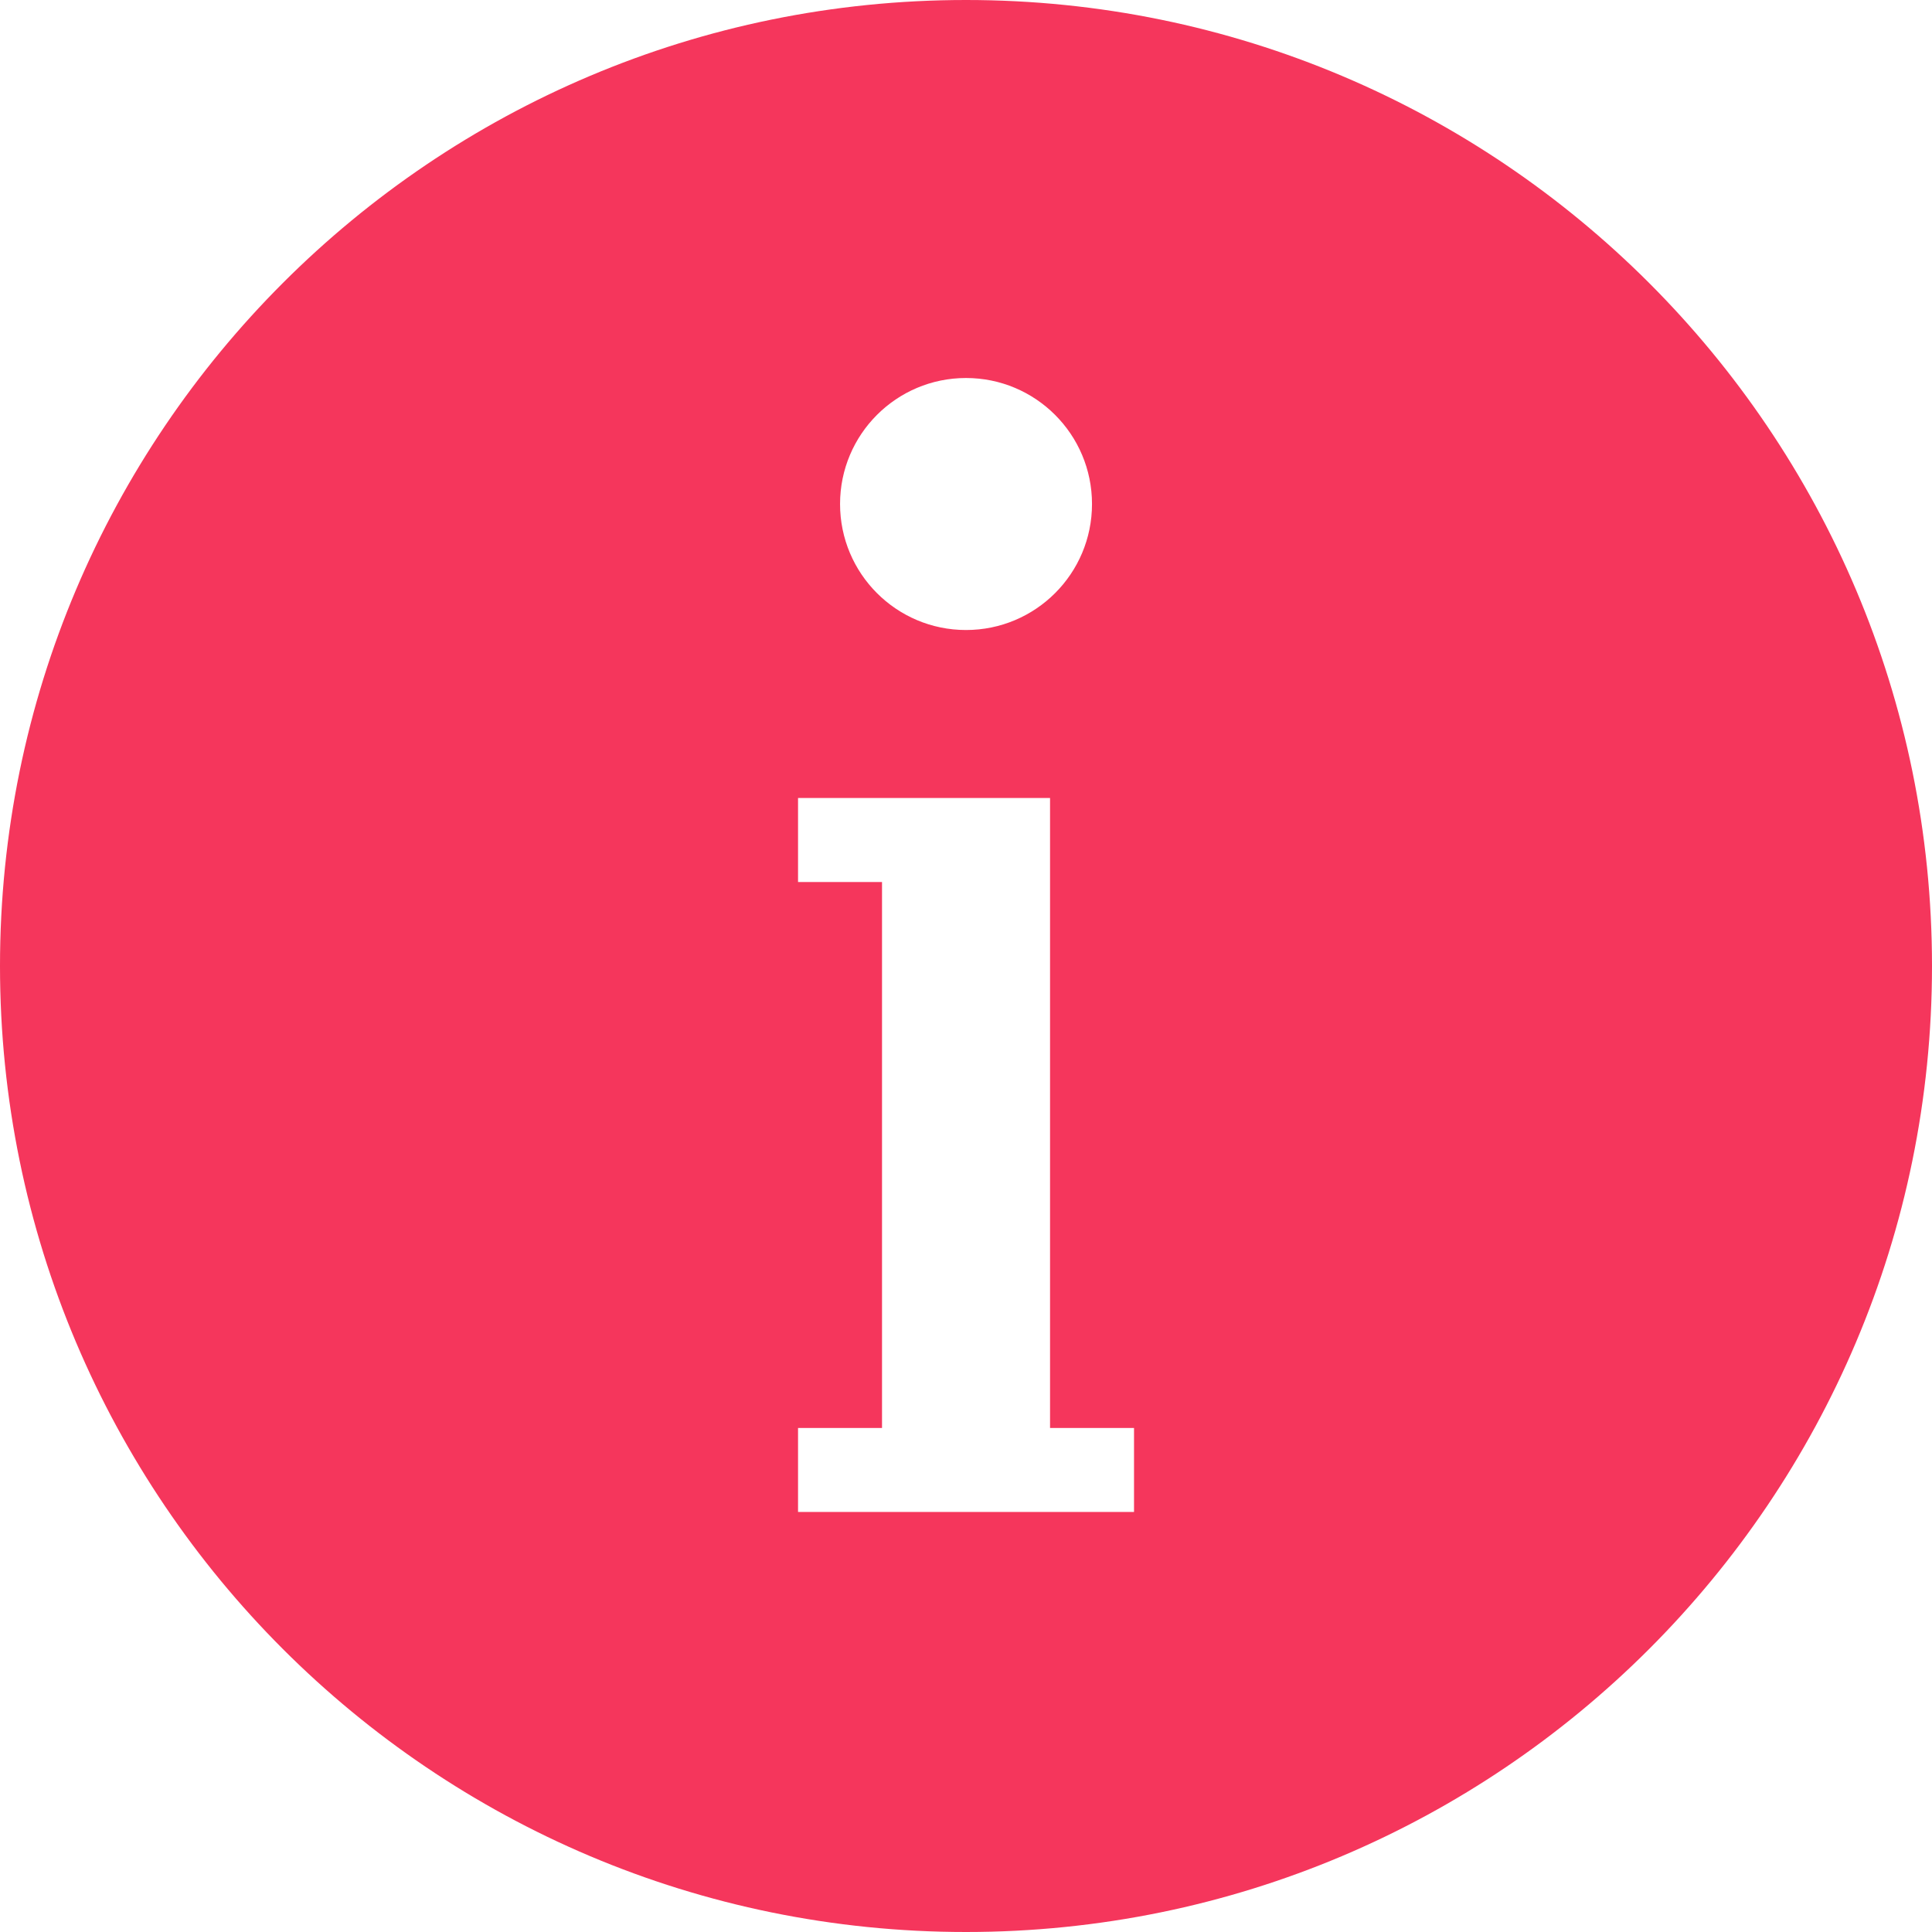 <svg width="32" height="32" viewBox="0 0 32 32" fill="none" xmlns="http://www.w3.org/2000/svg">
<path fill-rule="evenodd" clip-rule="evenodd" d="M16 0C7.163 0 0 7.163 0 16C0 24.837 7.163 32 16 32C24.837 32 32 24.837 32 16C32 7.163 24.837 0 16 0ZM16 6.261C17.153 6.261 18.087 7.195 18.087 8.348C18.087 9.501 17.153 10.435 16 10.435C14.848 10.435 13.914 9.501 13.914 8.348C13.914 7.195 14.848 6.261 16 6.261ZM17.392 25.043H18.783V23.652H17.392V14.609V13.217H14.609H13.218V14.609H14.609V23.652H13.218V25.043H14.609H17.392Z" fill="#f5365c"/>
</svg>
